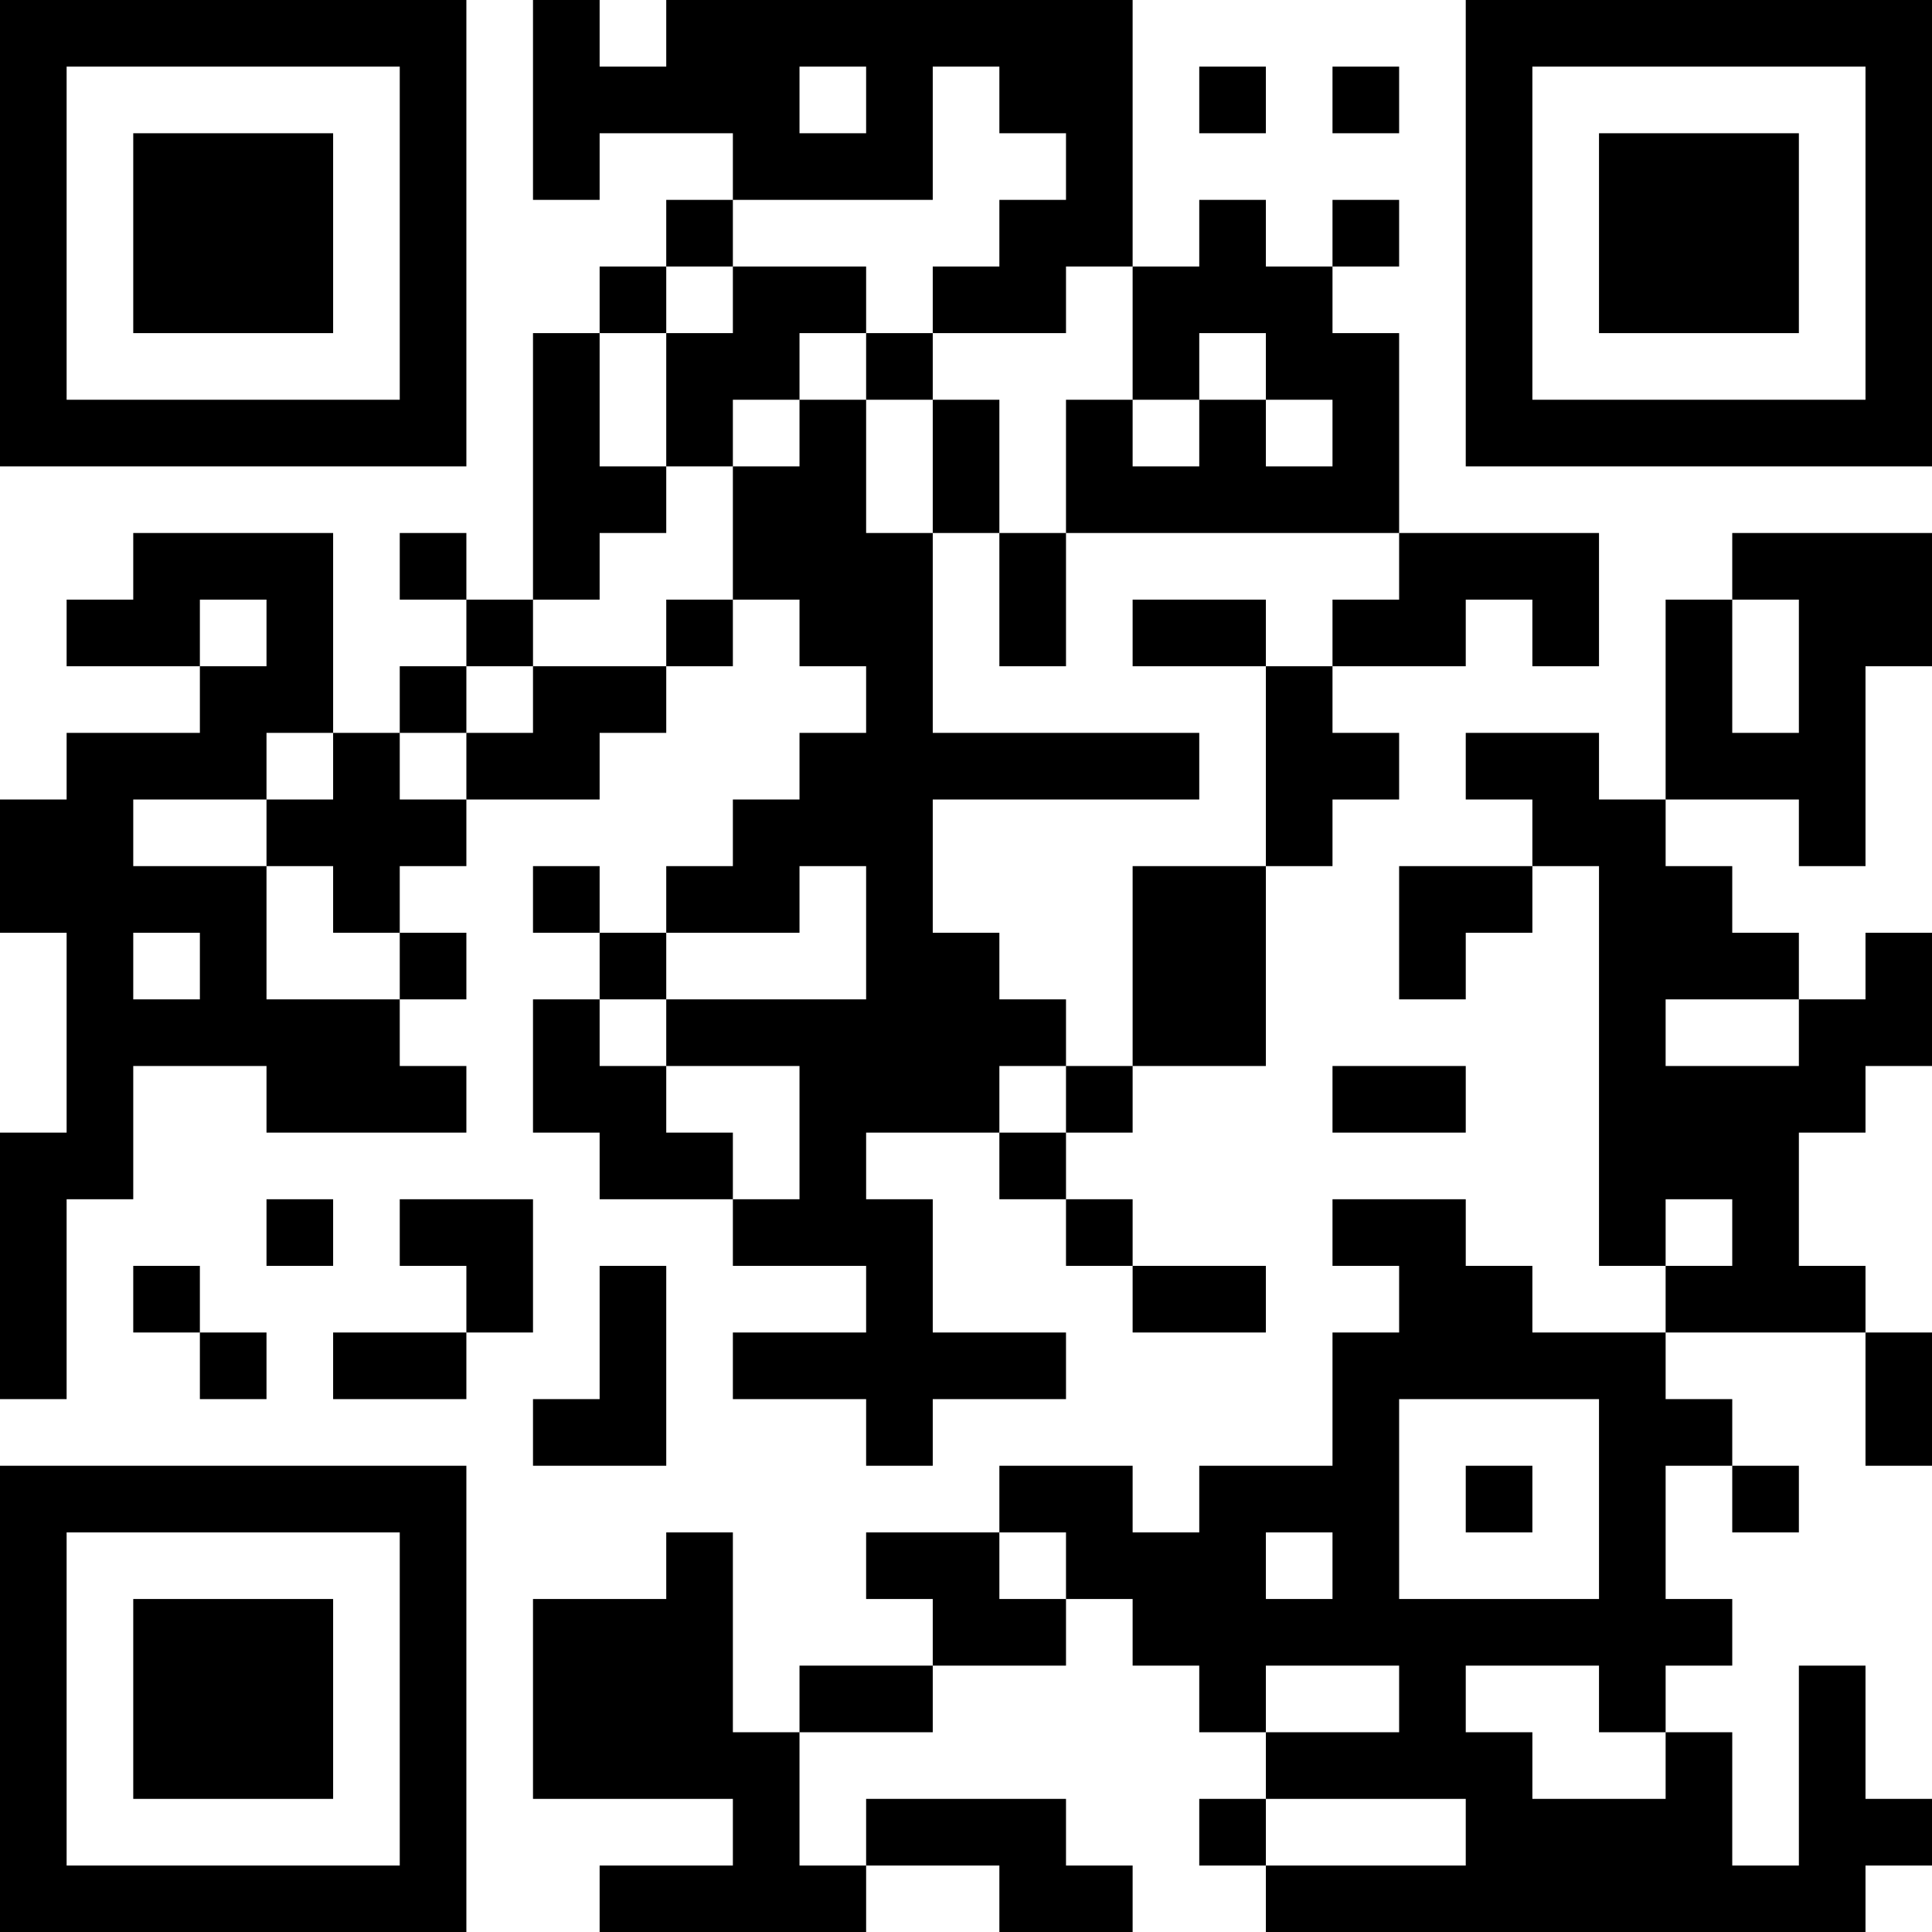 <?xml version="1.0" encoding="UTF-8"?>
<svg xmlns="http://www.w3.org/2000/svg" version="1.1" width="200" height="200" viewBox="0 0 200 200"><rect x="0" y="0" width="200" height="200" fill="#ffffff"/><g transform="scale(6.897)"><g transform="translate(0,0)"><path fill-rule="evenodd" d="M8 0L8 3L9 3L9 2L11 2L11 3L10 3L10 4L9 4L9 5L8 5L8 9L7 9L7 8L6 8L6 9L7 9L7 10L6 10L6 11L5 11L5 8L2 8L2 9L1 9L1 10L3 10L3 11L1 11L1 12L0 12L0 14L1 14L1 17L0 17L0 21L1 21L1 18L2 18L2 16L4 16L4 17L7 17L7 16L6 16L6 15L7 15L7 14L6 14L6 13L7 13L7 12L9 12L9 11L10 11L10 10L11 10L11 9L12 9L12 10L13 10L13 11L12 11L12 12L11 12L11 13L10 13L10 14L9 14L9 13L8 13L8 14L9 14L9 15L8 15L8 17L9 17L9 18L11 18L11 19L13 19L13 20L11 20L11 21L13 21L13 22L14 22L14 21L16 21L16 20L14 20L14 18L13 18L13 17L15 17L15 18L16 18L16 19L17 19L17 20L19 20L19 19L17 19L17 18L16 18L16 17L17 17L17 16L19 16L19 13L20 13L20 12L21 12L21 11L20 11L20 10L22 10L22 9L23 9L23 10L24 10L24 8L21 8L21 5L20 5L20 4L21 4L21 3L20 3L20 4L19 4L19 3L18 3L18 4L17 4L17 0L10 0L10 1L9 1L9 0ZM12 1L12 2L13 2L13 1ZM14 1L14 3L11 3L11 4L10 4L10 5L9 5L9 7L10 7L10 8L9 8L9 9L8 9L8 10L7 10L7 11L6 11L6 12L7 12L7 11L8 11L8 10L10 10L10 9L11 9L11 7L12 7L12 6L13 6L13 8L14 8L14 11L18 11L18 12L14 12L14 14L15 14L15 15L16 15L16 16L15 16L15 17L16 17L16 16L17 16L17 13L19 13L19 10L20 10L20 9L21 9L21 8L16 8L16 6L17 6L17 7L18 7L18 6L19 6L19 7L20 7L20 6L19 6L19 5L18 5L18 6L17 6L17 4L16 4L16 5L14 5L14 4L15 4L15 3L16 3L16 2L15 2L15 1ZM18 1L18 2L19 2L19 1ZM20 1L20 2L21 2L21 1ZM11 4L11 5L10 5L10 7L11 7L11 6L12 6L12 5L13 5L13 6L14 6L14 8L15 8L15 10L16 10L16 8L15 8L15 6L14 6L14 5L13 5L13 4ZM26 8L26 9L25 9L25 12L24 12L24 11L22 11L22 12L23 12L23 13L21 13L21 15L22 15L22 14L23 14L23 13L24 13L24 19L25 19L25 20L23 20L23 19L22 19L22 18L20 18L20 19L21 19L21 20L20 20L20 22L18 22L18 23L17 23L17 22L15 22L15 23L13 23L13 24L14 24L14 25L12 25L12 26L11 26L11 23L10 23L10 24L8 24L8 27L11 27L11 28L9 28L9 29L13 29L13 28L15 28L15 29L17 29L17 28L16 28L16 27L13 27L13 28L12 28L12 26L14 26L14 25L16 25L16 24L17 24L17 25L18 25L18 26L19 26L19 27L18 27L18 28L19 28L19 29L28 29L28 28L29 28L29 27L28 27L28 25L27 25L27 28L26 28L26 26L25 26L25 25L26 25L26 24L25 24L25 22L26 22L26 23L27 23L27 22L26 22L26 21L25 21L25 20L28 20L28 22L29 22L29 20L28 20L28 19L27 19L27 17L28 17L28 16L29 16L29 14L28 14L28 15L27 15L27 14L26 14L26 13L25 13L25 12L27 12L27 13L28 13L28 10L29 10L29 8ZM3 9L3 10L4 10L4 9ZM17 9L17 10L19 10L19 9ZM26 9L26 11L27 11L27 9ZM4 11L4 12L2 12L2 13L4 13L4 15L6 15L6 14L5 14L5 13L4 13L4 12L5 12L5 11ZM12 13L12 14L10 14L10 15L9 15L9 16L10 16L10 17L11 17L11 18L12 18L12 16L10 16L10 15L13 15L13 13ZM2 14L2 15L3 15L3 14ZM25 15L25 16L27 16L27 15ZM20 16L20 17L22 17L22 16ZM4 18L4 19L5 19L5 18ZM6 18L6 19L7 19L7 20L5 20L5 21L7 21L7 20L8 20L8 18ZM25 18L25 19L26 19L26 18ZM2 19L2 20L3 20L3 21L4 21L4 20L3 20L3 19ZM9 19L9 21L8 21L8 22L10 22L10 19ZM21 21L21 24L24 24L24 21ZM22 22L22 23L23 23L23 22ZM15 23L15 24L16 24L16 23ZM19 23L19 24L20 24L20 23ZM19 25L19 26L21 26L21 25ZM22 25L22 26L23 26L23 27L25 27L25 26L24 26L24 25ZM19 27L19 28L22 28L22 27ZM0 0L0 7L7 7L7 0ZM1 1L1 6L6 6L6 1ZM2 2L2 5L5 5L5 2ZM22 0L22 7L29 7L29 0ZM23 1L23 6L28 6L28 1ZM24 2L24 5L27 5L27 2ZM0 22L0 29L7 29L7 22ZM1 23L1 28L6 28L6 23ZM2 24L2 27L5 27L5 24Z" fill="#000000"/></g></g></svg>
